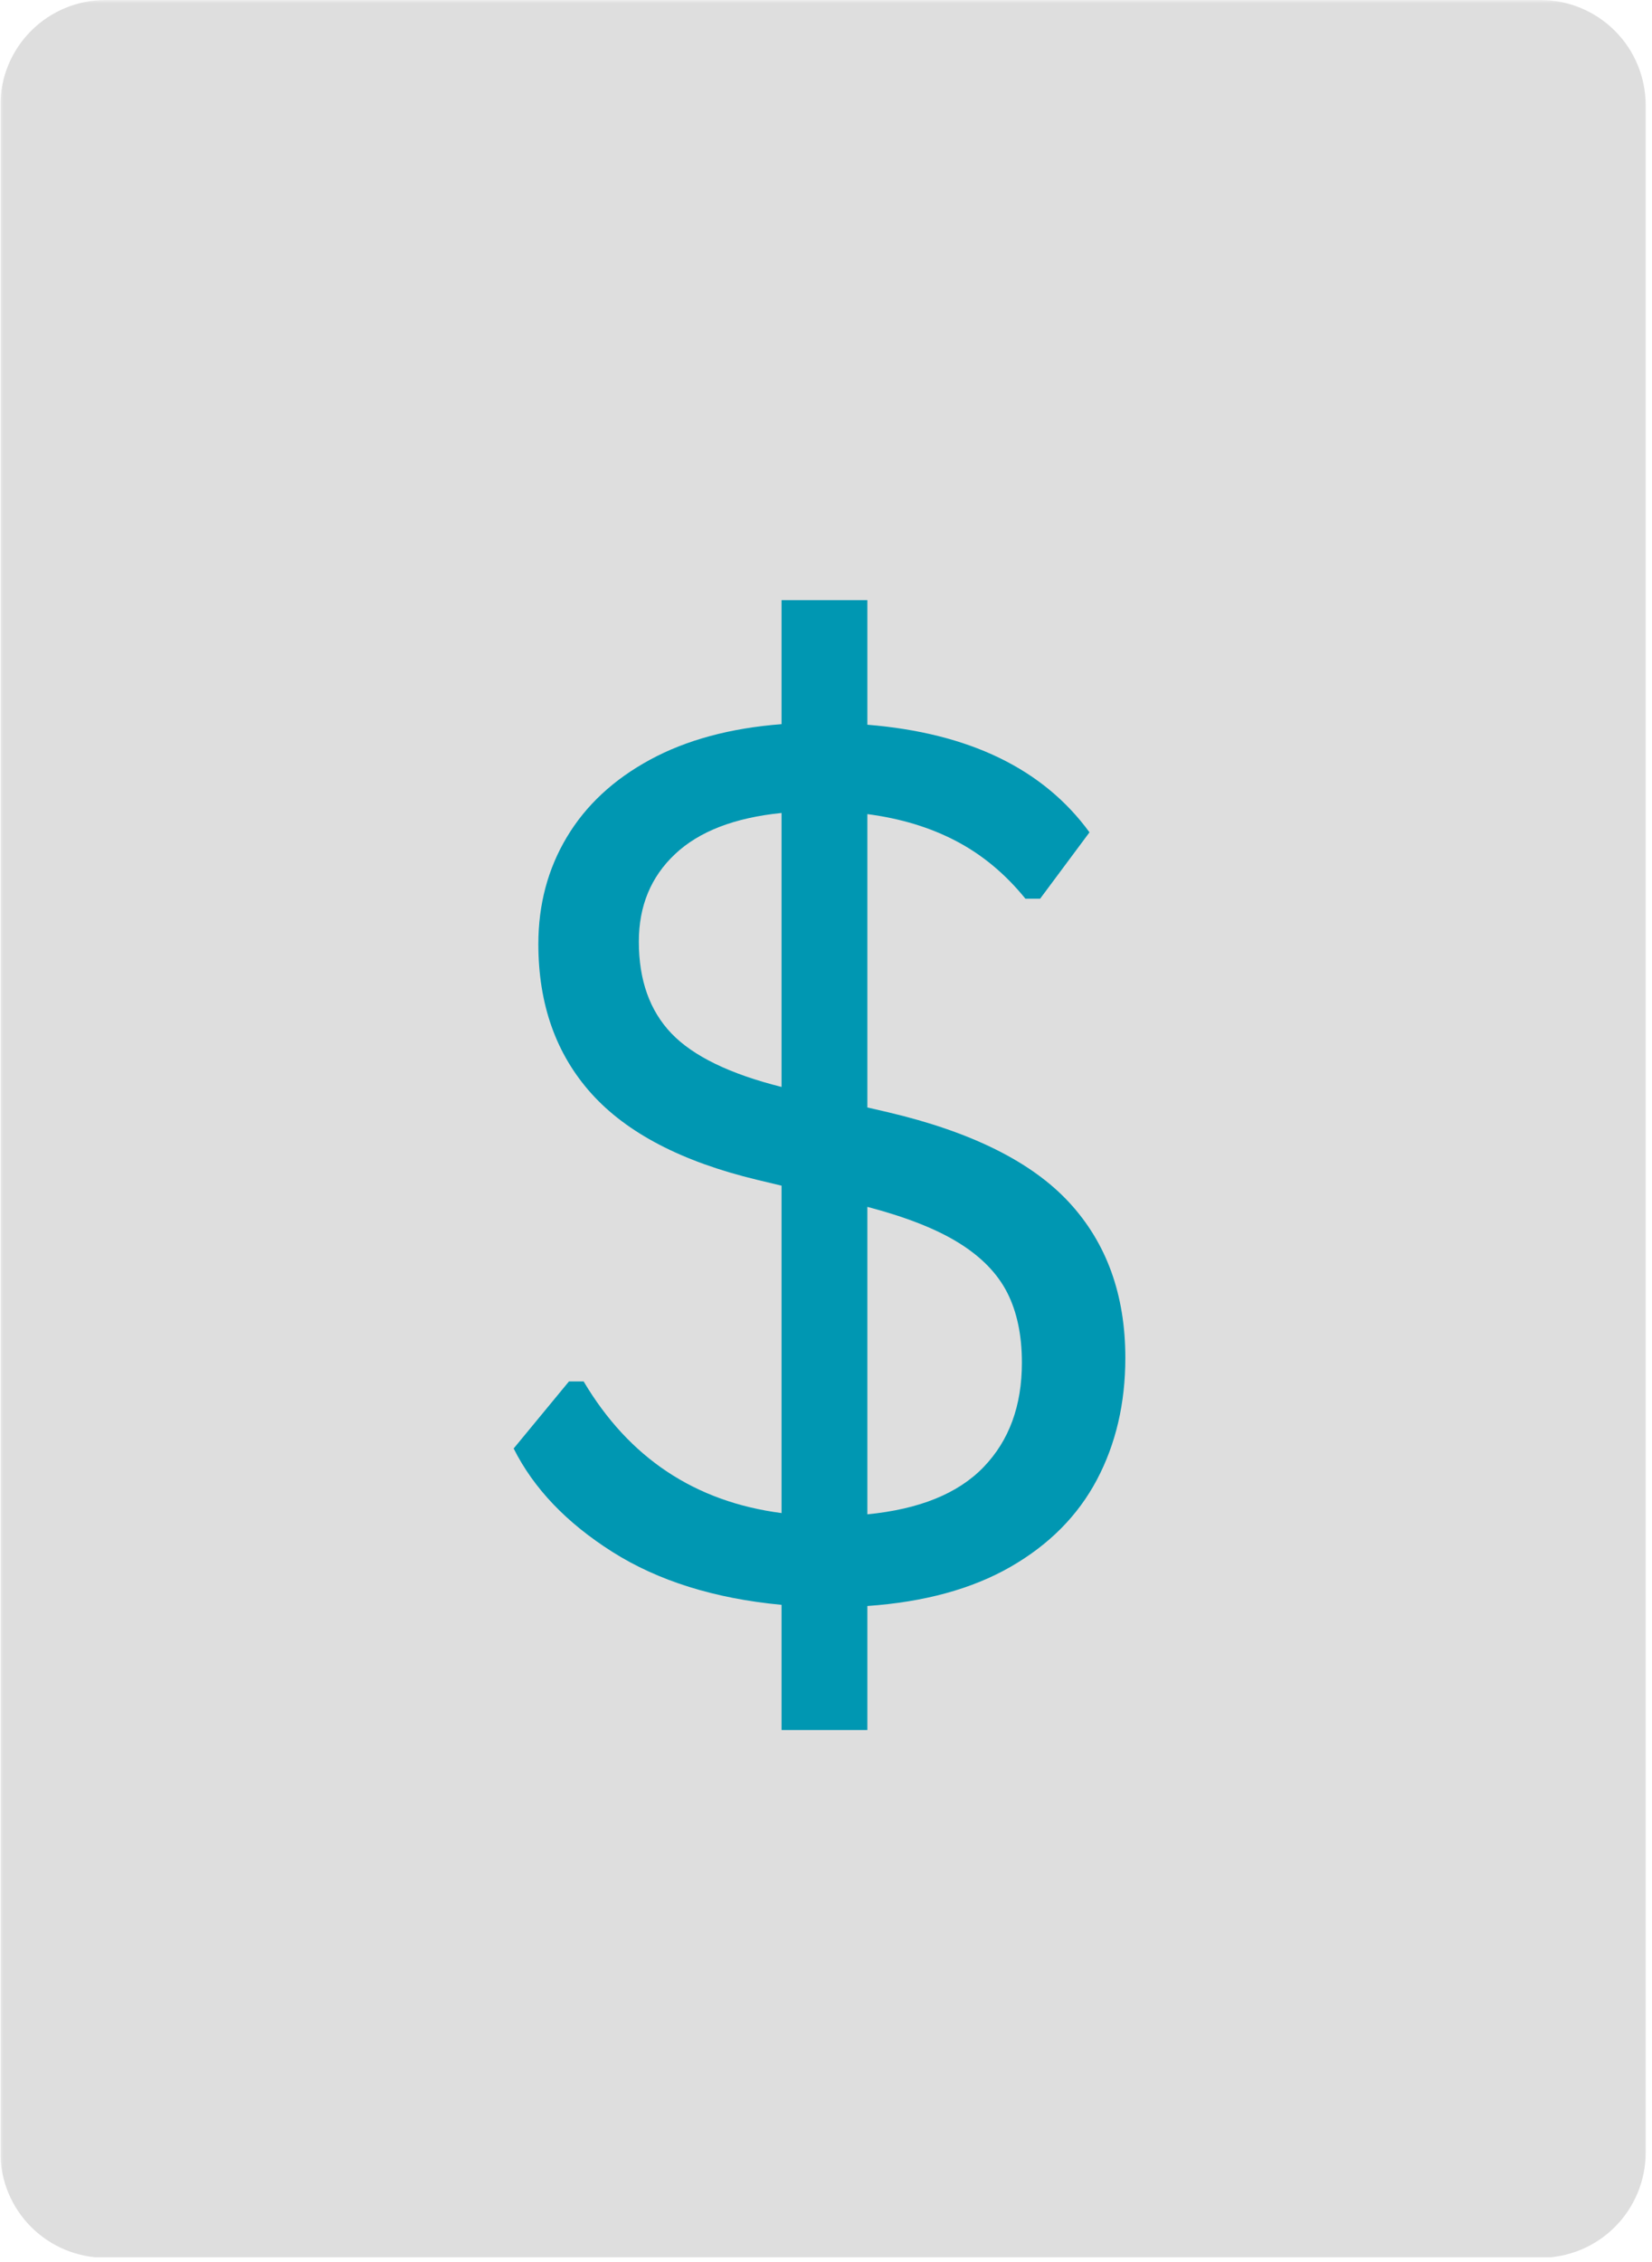 <svg xmlns="http://www.w3.org/2000/svg" xmlns:xlink="http://www.w3.org/1999/xlink" width="361" zoomAndPan="magnify" viewBox="0 0 270.75 370.5" height="494" preserveAspectRatio="xMidYMid meet" version="1.0"><defs><filter x="0%" y="0%" width="100%" height="100%" id="41a806a702"><feColorMatrix values="0 0 0 0 1 0 0 0 0 1 0 0 0 0 1 0 0 0 1 0" color-interpolation-filters="sRGB"/></filter><g/><clipPath id="fae9dc87fa"><path d="M 0.059 0 L 270 0 L 270 370 L 0.059 370 Z M 0.059 0 " clip-rule="nonzero"/></clipPath><mask id="d5ff629f1d"><g filter="url(#41a806a702)"><rect x="-27.075" width="324.9" fill="#000000" y="-37.05" height="444.6" fill-opacity="0.3"/></g></mask><clipPath id="439a2d9c47"><path d="M 0.059 0 L 269.711 0 L 269.711 370 L 0.059 370 Z M 0.059 0 " clip-rule="nonzero"/></clipPath><clipPath id="a220a29ac1"><path d="M 17.285 0 L 252.484 0 C 257.055 0 261.434 1.816 264.664 5.047 C 267.898 8.277 269.711 12.656 269.711 17.227 L 269.711 352.574 C 269.711 357.145 267.898 361.523 264.664 364.758 C 261.434 367.988 257.055 369.801 252.484 369.801 L 17.285 369.801 C 12.715 369.801 8.332 367.988 5.102 364.758 C 1.871 361.523 0.059 357.145 0.059 352.574 L 0.059 17.227 C 0.059 12.656 1.871 8.277 5.102 5.047 C 8.332 1.816 12.715 0 17.285 0 Z M 17.285 0 " clip-rule="nonzero"/></clipPath><clipPath id="4158a76ab5"><rect x="0" width="270" y="0" height="370"/></clipPath></defs><g clip-path="url(#fae9dc87fa)"><g mask="url(#d5ff629f1d)"><g><g clip-path="url(#4158a76ab5)"><g clip-path="url(#439a2d9c47)"><g clip-path="url(#a220a29ac1)"><path fill="#919191" d="M 0.059 0 L 269.711 0 L 269.711 369.723 L 0.059 369.723 Z M 0.059 0 " fill-opacity="1" fill-rule="nonzero"/></g></g></g></g></g></g><g fill="#0097b2" fill-opacity="1"><g transform="translate(74.559, 261.219)"><g><path d="M 109.875 -38.812 C 109.875 -31.363 108.316 -24.703 105.203 -18.828 C 102.086 -12.953 97.367 -8.203 91.047 -4.578 C 84.723 -0.953 76.906 1.18 67.594 1.828 L 67.594 22.141 L 53.531 22.141 L 53.531 1.641 C 42.562 0.609 33.32 -2.281 25.812 -7.031 C 18.301 -11.781 12.906 -17.426 9.625 -23.969 L 18.688 -34.953 L 21.094 -34.953 C 28.531 -22.43 39.344 -15.242 53.531 -13.391 L 53.531 -67.016 L 49.5 -67.984 C 37.238 -70.93 28.203 -75.629 22.391 -82.078 C 16.578 -88.535 13.672 -96.707 13.672 -106.594 C 13.672 -113.07 15.227 -118.91 18.344 -124.109 C 21.457 -129.316 26 -133.539 31.969 -136.781 C 37.938 -140.02 45.125 -141.961 53.531 -142.609 L 53.531 -162.922 L 67.594 -162.922 L 67.594 -142.516 C 84.281 -141.16 96.414 -135.285 104 -124.891 L 95.906 -114.016 L 93.5 -114.016 C 90.227 -118.055 86.457 -121.195 82.188 -123.438 C 77.914 -125.688 73.051 -127.164 67.594 -127.875 L 67.594 -79.828 L 70.969 -79.047 C 84.633 -75.836 94.535 -70.91 100.672 -64.266 C 106.805 -57.629 109.875 -49.145 109.875 -38.812 Z M 30.141 -106.984 C 30.141 -100.691 31.922 -95.68 35.484 -91.953 C 39.047 -88.234 45.062 -85.312 53.531 -83.188 L 53.531 -128.062 C 45.832 -127.289 40.008 -125.039 36.062 -121.312 C 32.113 -117.594 30.141 -112.816 30.141 -106.984 Z M 67.594 -13.188 C 76.133 -14.02 82.488 -16.602 86.656 -20.938 C 90.832 -25.27 92.922 -30.969 92.922 -38.031 C 92.922 -42.531 92.117 -46.352 90.516 -49.5 C 88.91 -52.645 86.273 -55.352 82.609 -57.625 C 78.953 -59.906 73.945 -61.879 67.594 -63.547 Z M 67.594 -13.188 "/></g></g></g></svg>